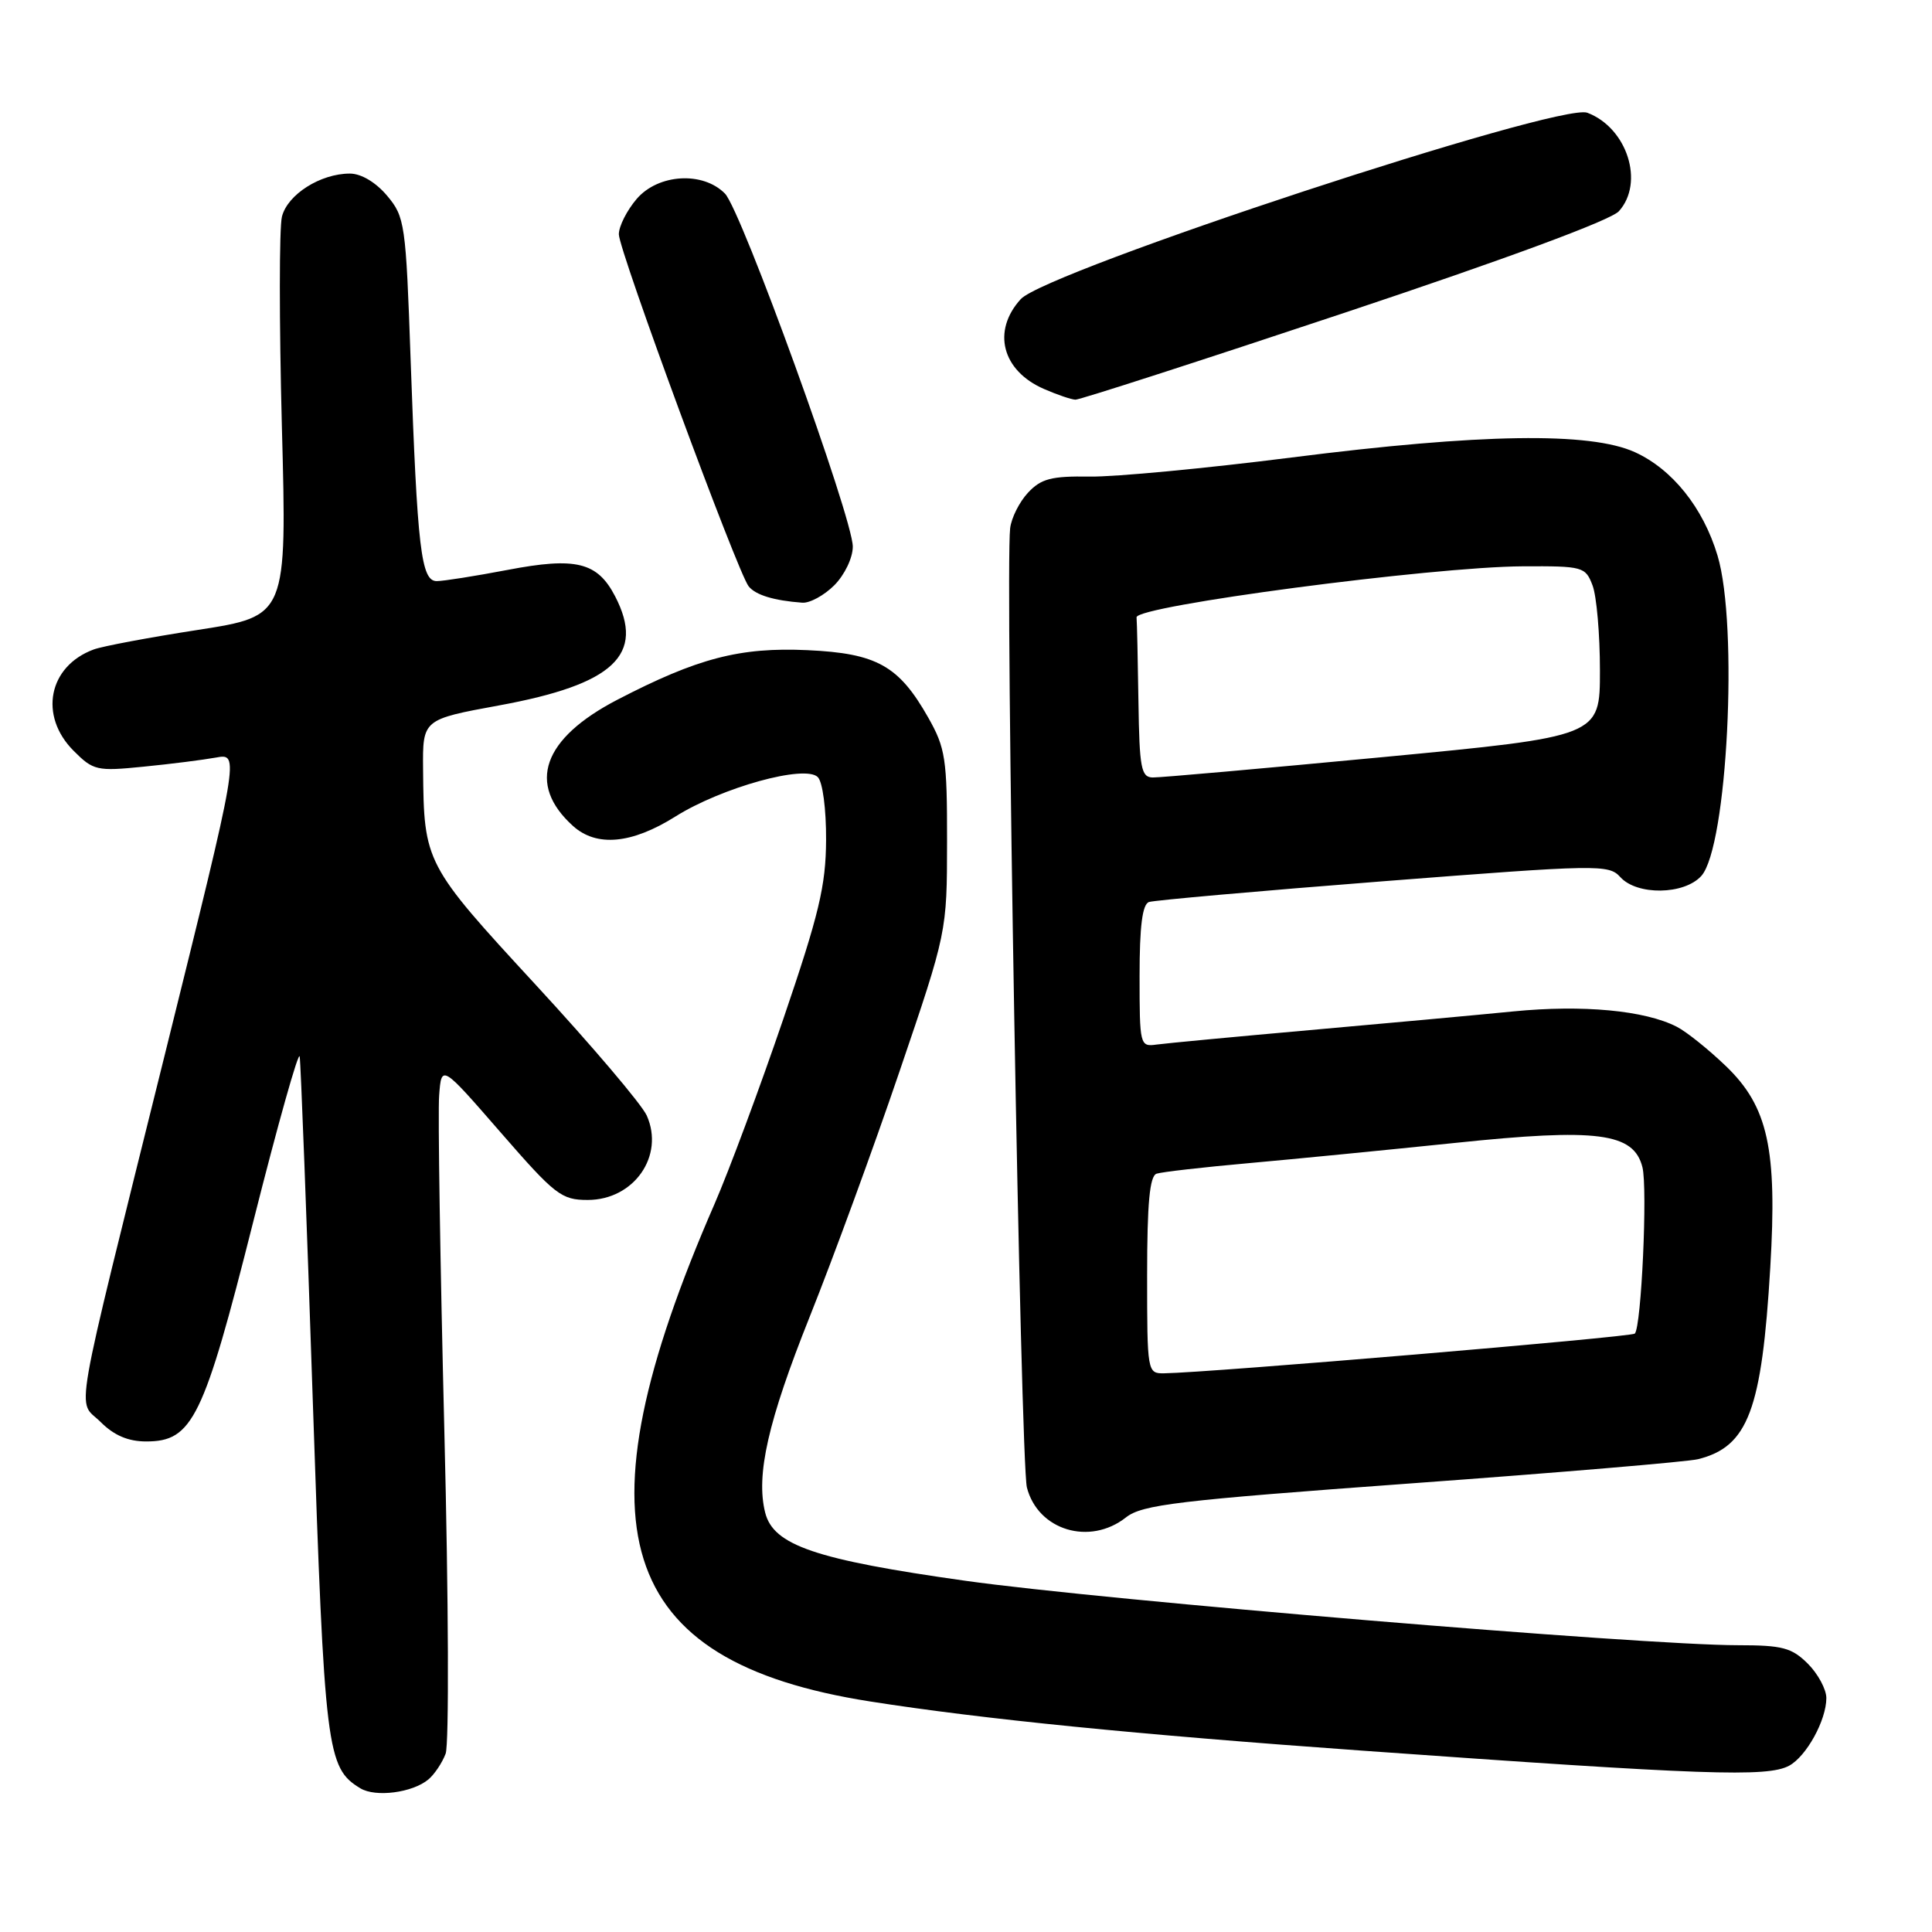 <?xml version="1.0" encoding="UTF-8" standalone="no"?>
<!DOCTYPE svg PUBLIC "-//W3C//DTD SVG 1.1//EN" "http://www.w3.org/Graphics/SVG/1.1/DTD/svg11.dtd" >
<svg xmlns="http://www.w3.org/2000/svg" xmlns:xlink="http://www.w3.org/1999/xlink" version="1.1" viewBox="0 0 256 256">
 <g >
 <path fill="currentColor"
d=" M 56.76 235.79 C 57.56 235.12 58.59 233.59 59.05 232.37 C 59.51 231.15 59.44 211.95 58.88 189.70 C 58.33 167.45 58.01 147.40 58.19 145.14 C 58.50 141.04 58.50 141.04 66.31 150.02 C 73.56 158.36 74.39 159.00 77.88 159.00 C 84.00 159.00 88.08 153.16 85.70 147.82 C 85.04 146.34 78.42 138.55 71.00 130.51 C 56.29 114.56 56.17 114.33 56.06 101.92 C 56.00 95.33 56.00 95.33 66.14 93.47 C 81.35 90.68 85.52 86.77 81.51 79.02 C 79.16 74.48 76.32 73.78 67.24 75.52 C 62.98 76.33 58.76 77.00 57.87 77.00 C 55.80 77.00 55.30 72.77 54.41 47.68 C 53.78 29.61 53.65 28.74 51.29 25.93 C 49.79 24.15 47.85 23.00 46.36 23.00 C 42.46 23.00 38.10 25.77 37.36 28.70 C 36.99 30.17 36.99 42.68 37.35 56.50 C 38.02 81.63 38.02 81.63 26.26 83.46 C 19.79 84.46 13.56 85.63 12.41 86.06 C 6.41 88.28 5.12 94.84 9.75 99.48 C 12.36 102.10 12.83 102.21 19.00 101.59 C 22.58 101.24 26.90 100.69 28.62 100.38 C 31.74 99.81 31.74 99.81 21.86 139.66 C 9.39 189.91 10.20 185.29 13.34 188.43 C 15.11 190.20 16.99 191.00 19.37 191.00 C 25.51 191.00 26.97 188.02 33.56 161.87 C 36.80 149.02 39.57 139.18 39.71 140.00 C 39.85 140.82 40.64 161.41 41.45 185.74 C 43.01 232.08 43.28 234.25 47.75 236.96 C 49.77 238.18 54.64 237.55 56.76 235.79 Z  M 237.06 233.97 C 239.35 232.74 242.00 227.94 242.00 225.00 C 242.00 223.85 240.90 221.80 239.55 220.45 C 237.42 218.33 236.18 218.00 230.30 218.00 C 217.61 218.00 146.21 212.04 127.91 209.46 C 108.04 206.66 102.48 204.76 101.39 200.43 C 100.14 195.45 101.77 188.30 107.28 174.50 C 110.36 166.80 115.72 152.18 119.18 142.00 C 125.48 123.50 125.48 123.50 125.49 111.50 C 125.50 100.54 125.28 99.12 123.00 95.09 C 119.10 88.20 116.18 86.57 107.00 86.15 C 98.04 85.74 92.44 87.20 81.82 92.71 C 71.89 97.86 69.77 103.89 75.93 109.45 C 79.05 112.26 83.71 111.83 89.50 108.19 C 95.64 104.34 106.68 101.28 108.36 102.97 C 109.01 103.61 109.48 107.21 109.46 111.30 C 109.43 117.37 108.54 121.10 103.79 135.03 C 100.69 144.12 96.59 155.14 94.68 159.53 C 75.96 202.48 81.48 220.15 115.28 225.45 C 130.17 227.79 150.60 229.83 180.50 231.97 C 225.95 235.22 234.17 235.51 237.06 233.97 Z  M 149.19 201.07 C 151.34 199.37 155.96 198.82 187.07 196.55 C 206.56 195.13 223.62 193.69 225.00 193.35 C 231.63 191.69 233.45 186.87 234.57 167.95 C 235.51 152.25 234.27 146.64 228.72 141.29 C 226.40 139.06 223.46 136.70 222.18 136.05 C 217.96 133.88 209.70 133.11 200.50 134.02 C 195.55 134.51 183.40 135.62 173.50 136.50 C 163.60 137.38 154.49 138.24 153.25 138.41 C 151.05 138.72 151.00 138.50 151.00 129.33 C 151.00 122.71 151.37 119.81 152.25 119.52 C 152.94 119.29 166.91 118.05 183.30 116.77 C 211.83 114.55 213.16 114.52 214.70 116.22 C 216.91 118.67 223.16 118.58 225.43 116.07 C 228.88 112.26 230.37 82.87 227.58 73.61 C 225.68 67.27 221.59 62.17 216.62 59.91 C 210.68 57.22 196.20 57.44 171.15 60.62 C 159.79 62.06 147.75 63.20 144.40 63.15 C 139.31 63.07 137.95 63.43 136.22 65.28 C 135.08 66.50 134.01 68.62 133.85 70.00 C 133.17 75.81 135.23 193.82 136.07 197.10 C 137.53 202.77 144.38 204.85 149.19 201.07 Z  M 110.55 77.55 C 111.92 76.17 113.00 73.92 113.00 72.43 C 113.00 68.64 98.24 27.87 96.06 25.65 C 93.14 22.68 87.23 23.03 84.37 26.35 C 83.07 27.87 82.00 29.98 82.00 31.04 C 82.00 33.20 97.72 75.82 99.20 77.69 C 100.11 78.84 102.53 79.58 106.30 79.86 C 107.28 79.94 109.20 78.90 110.55 77.55 Z  M 178.14 41.45 C 199.56 34.31 213.44 29.18 214.51 27.99 C 217.93 24.20 215.61 16.94 210.33 14.94 C 206.67 13.54 138.63 35.93 135.25 39.64 C 131.41 43.86 132.77 49.12 138.33 51.54 C 140.07 52.30 141.95 52.94 142.50 52.96 C 143.05 52.98 159.09 47.80 178.14 41.45 Z  M 152.00 168.97 C 152.00 159.43 152.34 155.83 153.25 155.52 C 153.94 155.29 159.45 154.66 165.50 154.12 C 171.55 153.58 183.85 152.37 192.83 151.44 C 211.68 149.47 216.48 150.09 217.63 154.66 C 218.33 157.45 217.49 175.84 216.62 176.71 C 216.16 177.17 160.18 181.89 154.25 181.97 C 152.03 182.00 152.00 181.82 152.00 168.97 Z  M 150.85 93.00 C 150.77 87.50 150.66 82.46 150.60 81.80 C 150.47 80.29 189.77 75.10 201.77 75.04 C 209.75 75.00 210.08 75.09 211.02 77.57 C 211.56 78.98 212.00 84.06 212.00 88.86 C 212.00 97.58 212.00 97.58 183.25 100.32 C 167.44 101.82 153.71 103.04 152.75 103.02 C 151.21 103.00 150.98 101.79 150.85 93.00 Z "/>
</g>
</svg>